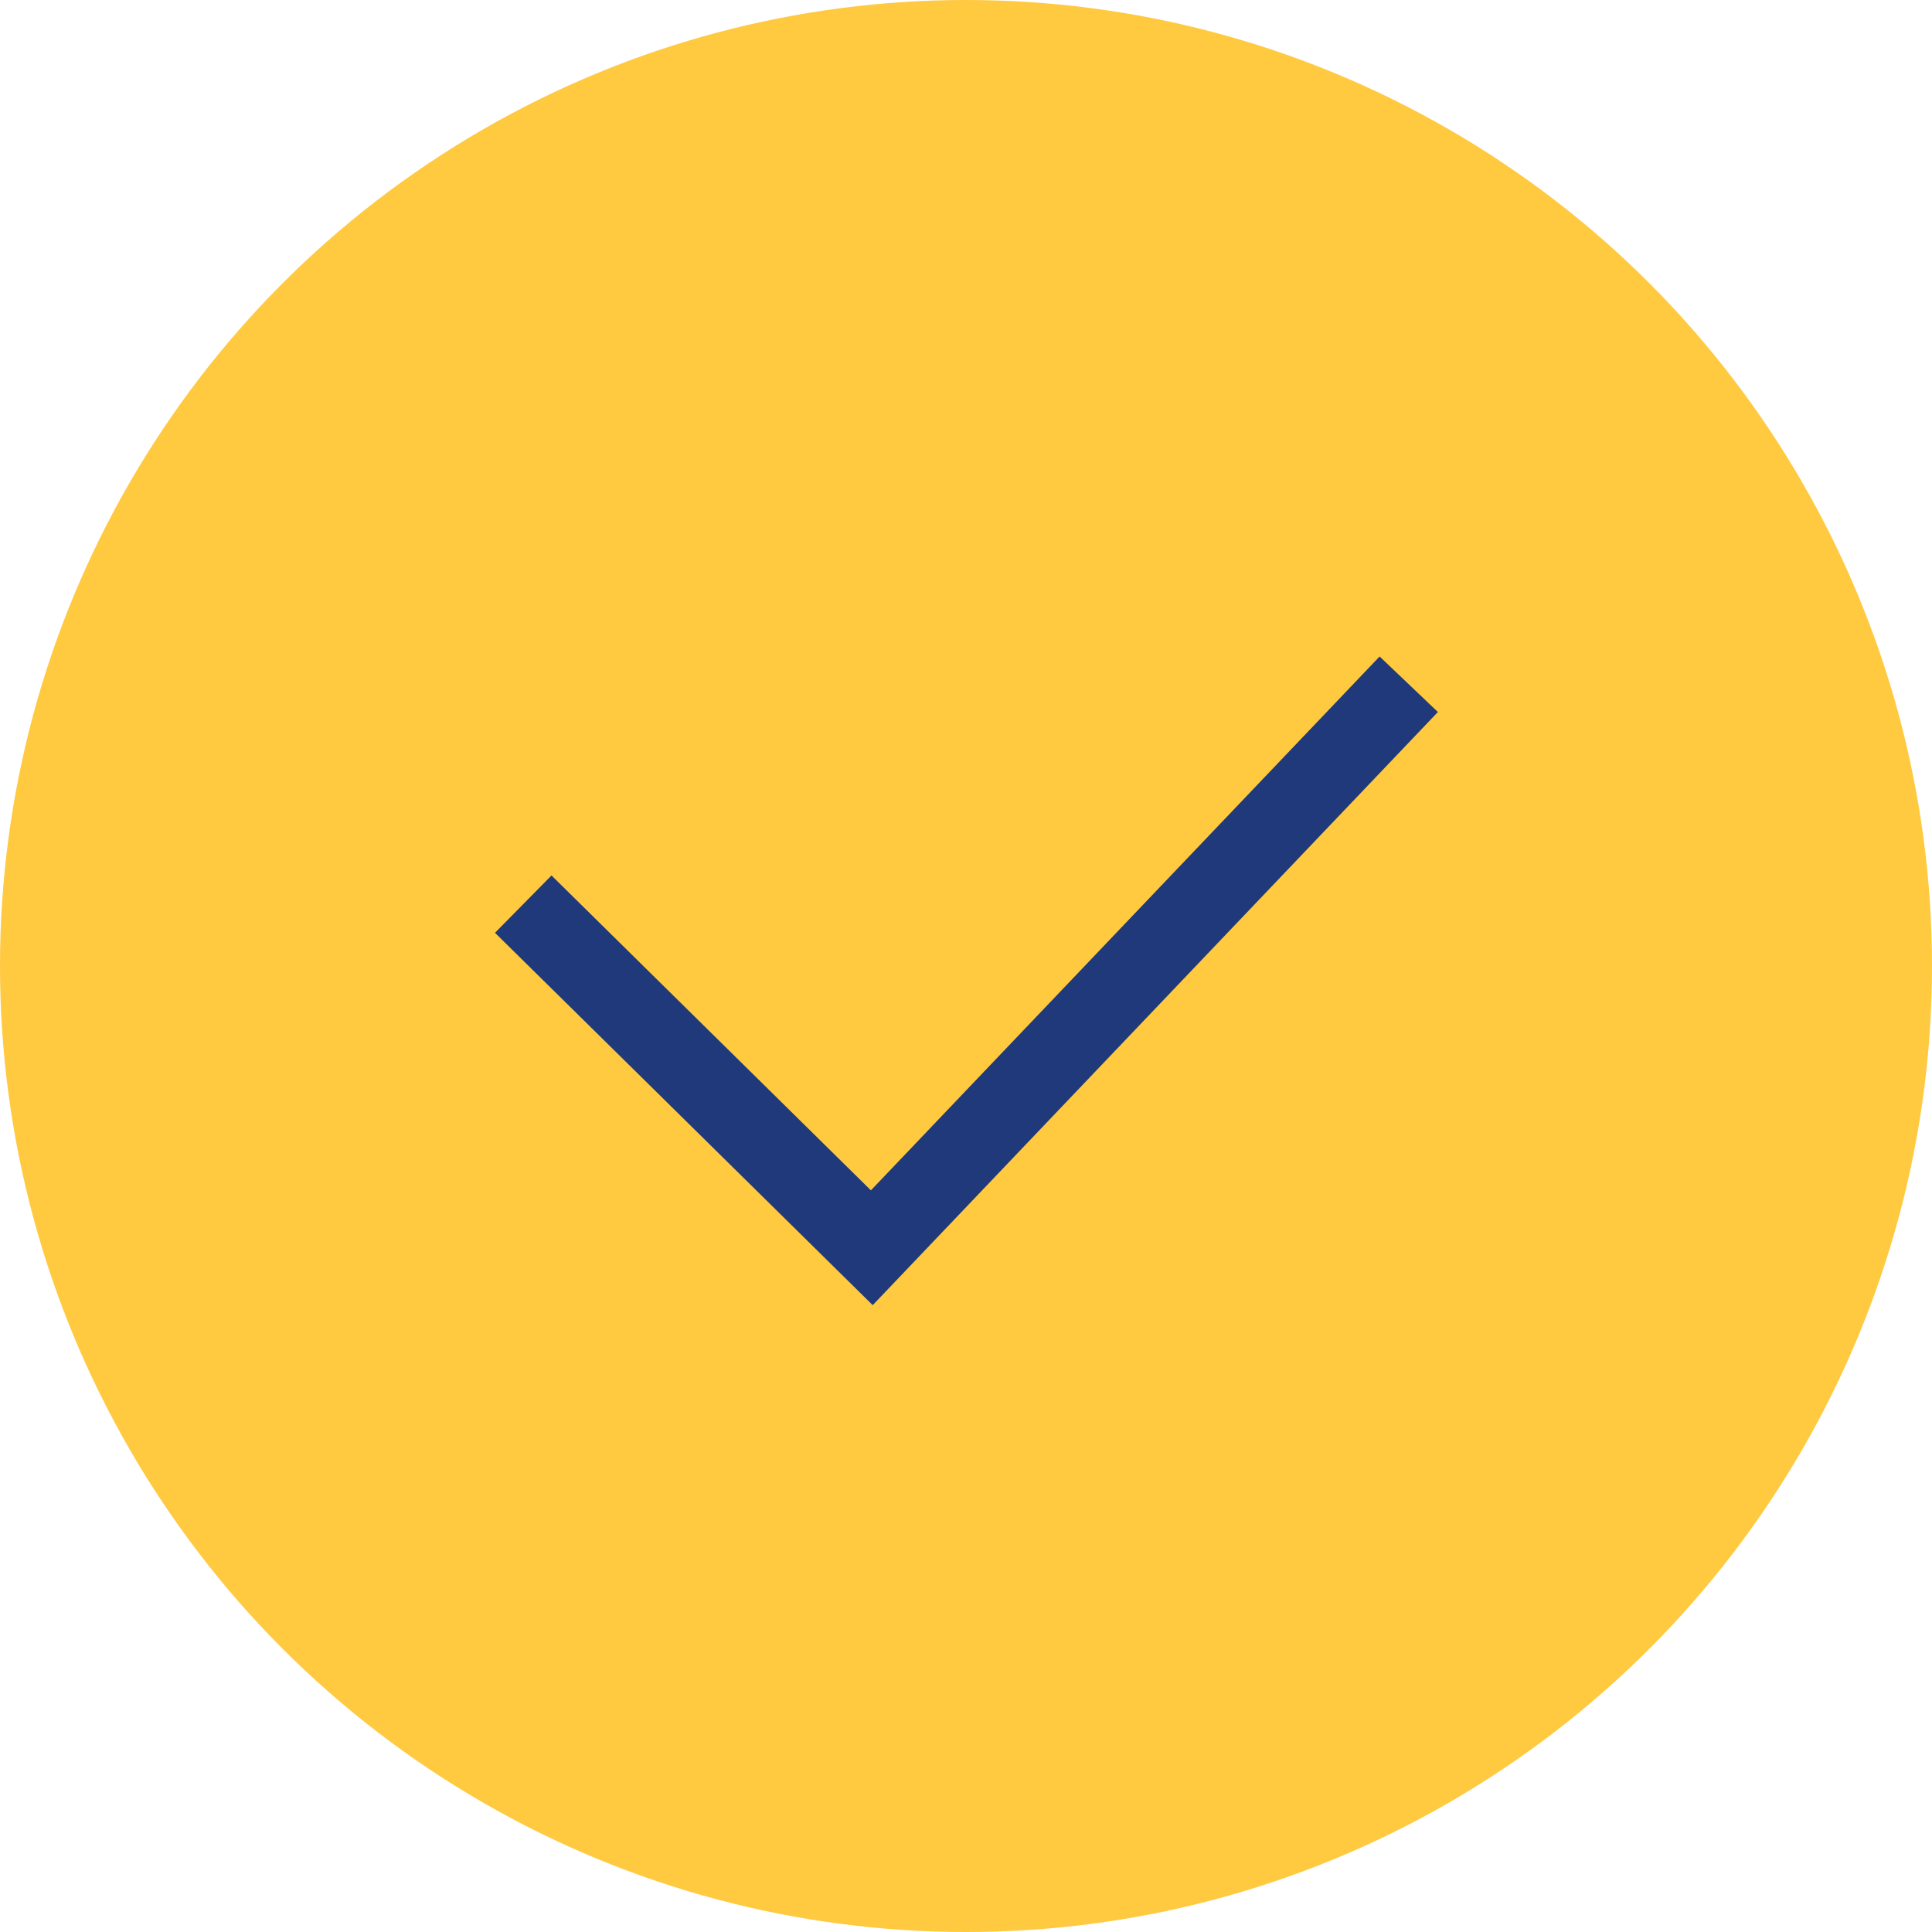 <svg width="48" height="48" viewBox="0 0 48 48" fill="none" xmlns="http://www.w3.org/2000/svg">
<circle cx="24" cy="24" r="24" fill="#FFC940"/>
<path d="M13 22.463L21.66 31L35 17" stroke="#1F397B" stroke-width="2"/>
</svg>
